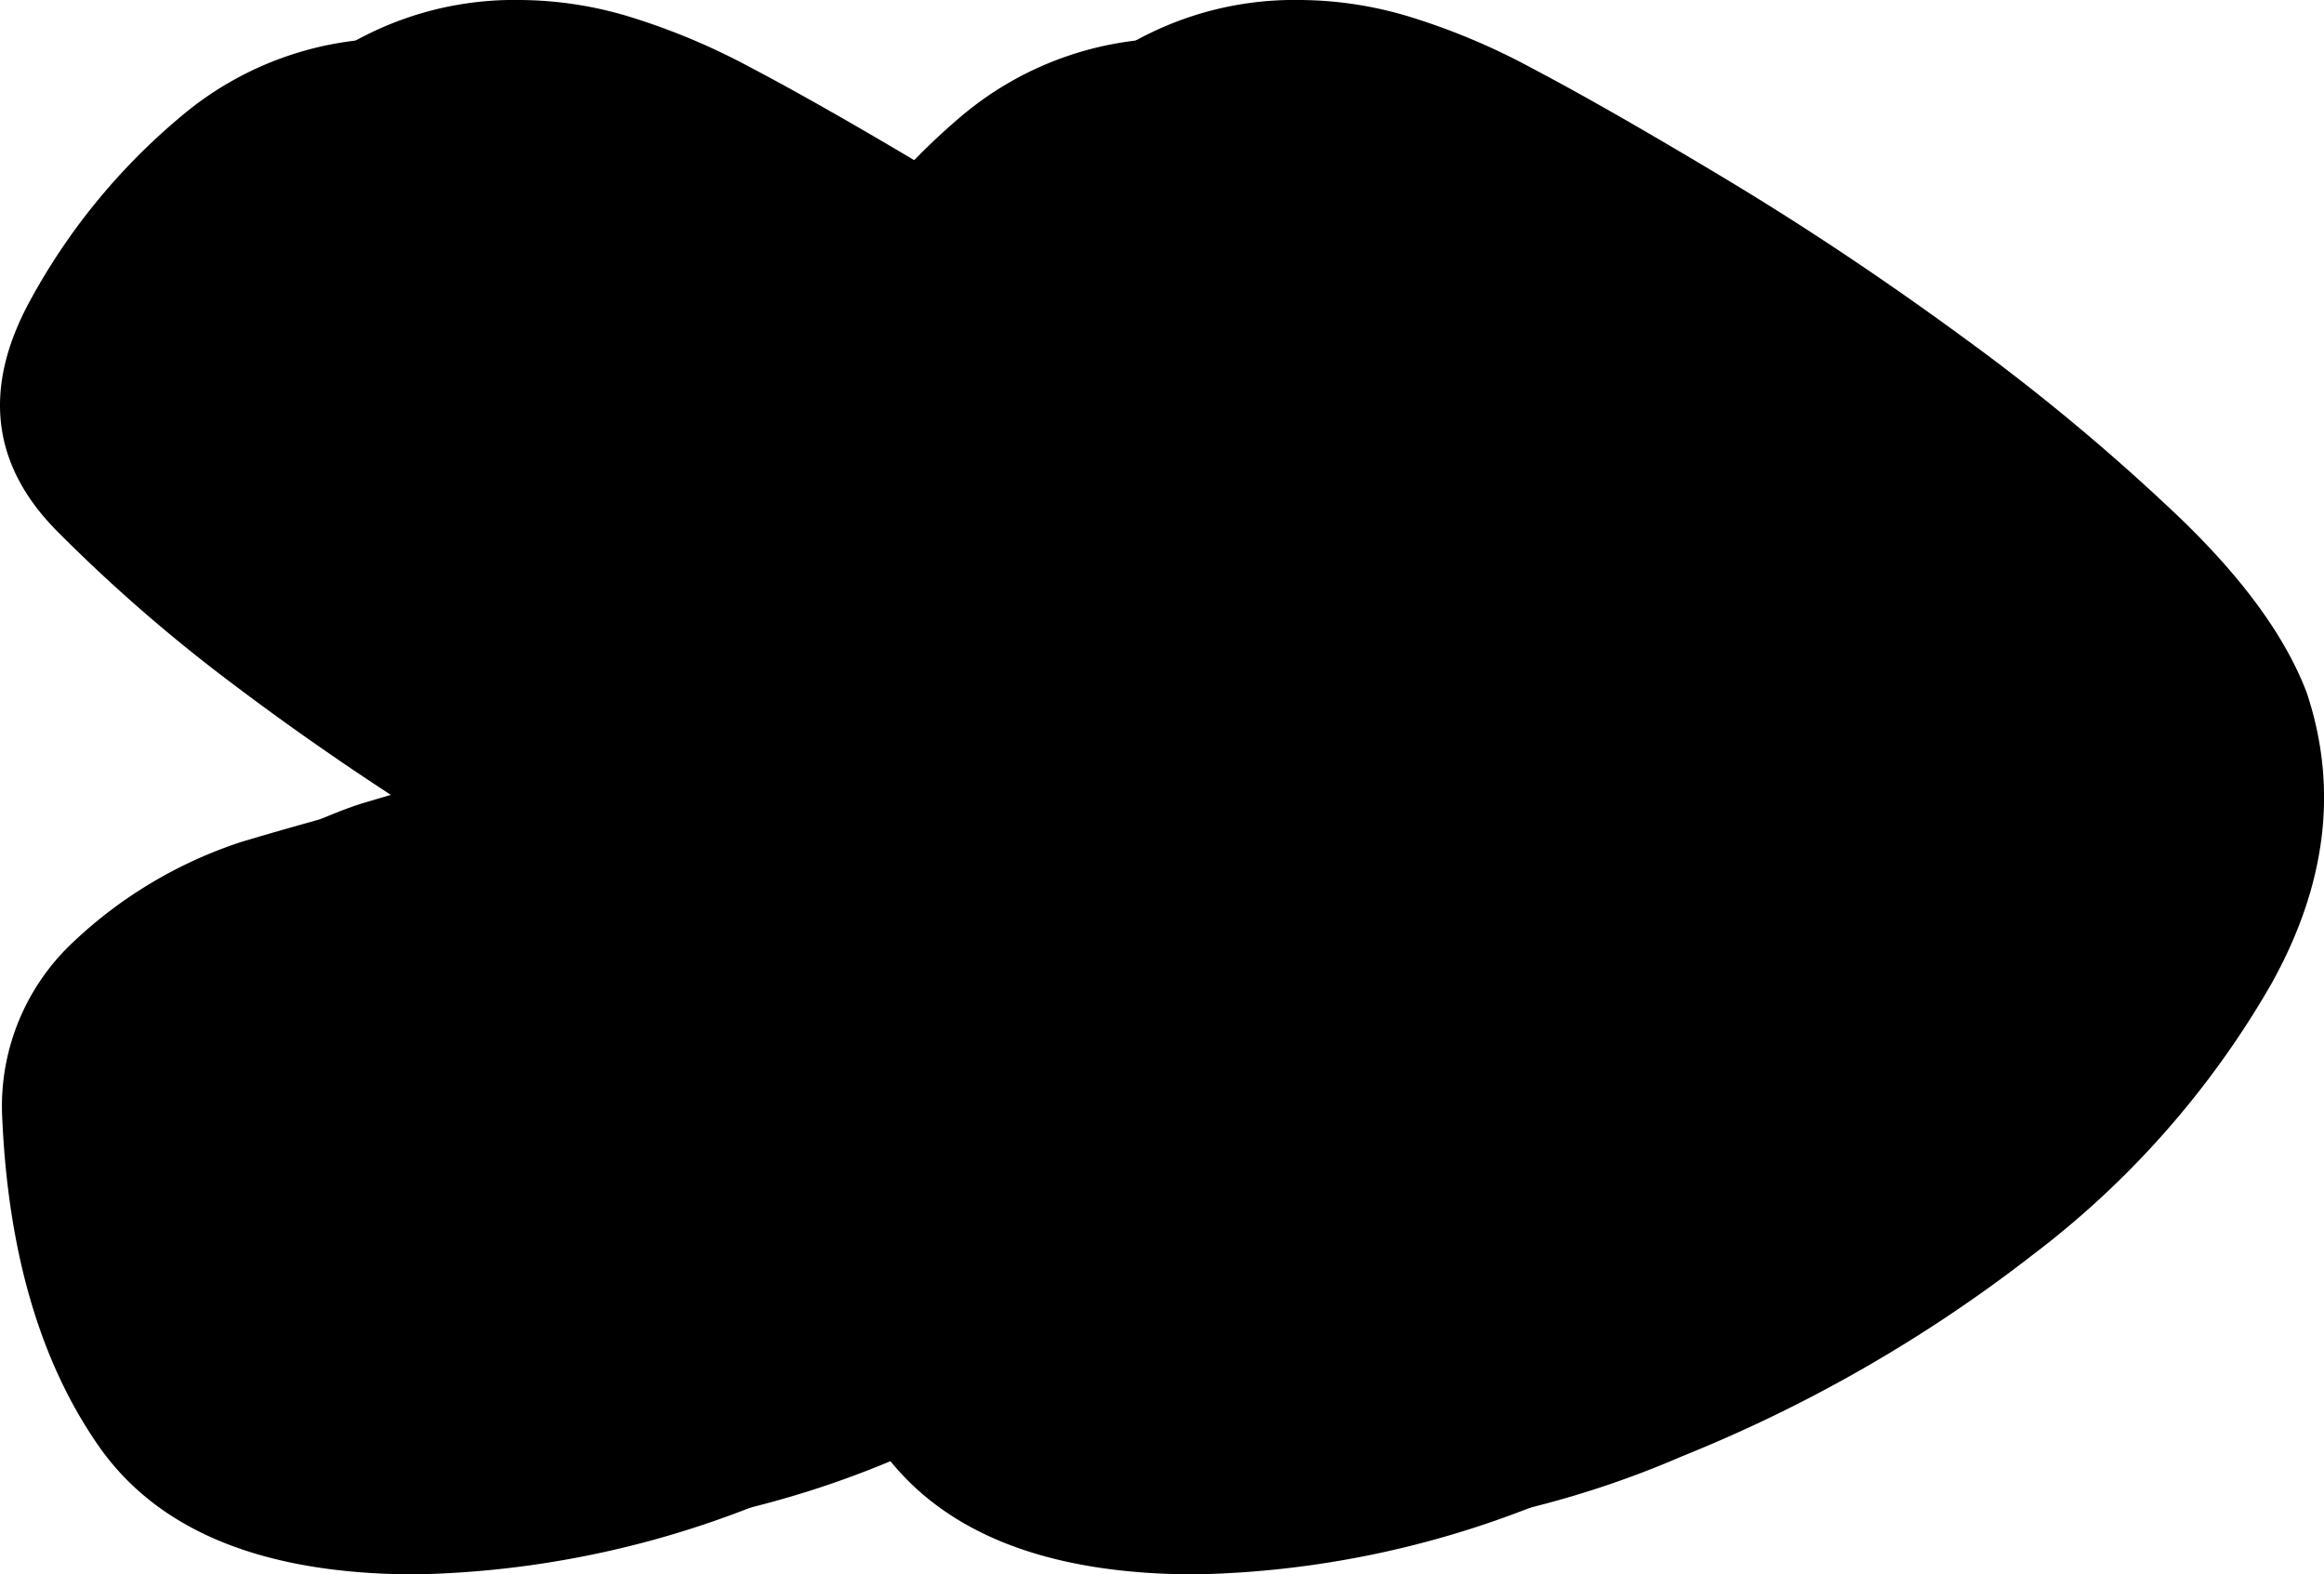 <svg xmlns="http://www.w3.org/2000/svg" width="132.138" height="89.505" viewBox="0 0 132.138 89.505">
    <g transform="translate(-5248.715 -8365.702)">
        <path
              d="M5373.036,8407.244q-1.8-4.75-7.241-9.954a119.829,119.829,0,0,0-12.211-10.174q-6.793-4.972-13.574-9.059-6.775-4.068-11.083-6.333a38.04,38.04,0,0,0-6.677-2.821,21.7,21.7,0,0,0-6.443-1.02,18.746,18.746,0,0,0-12.555,4.529,36.819,36.819,0,0,0-6.061,6.594c-.511-.315-1.023-.641-1.534-.949q-6.776-4.068-11.083-6.333a38.035,38.035,0,0,0-6.676-2.821,21.714,21.714,0,0,0-6.444-1.02,18.748,18.748,0,0,0-12.555,4.529,36.031,36.031,0,0,0-8.481,10.395q-4.068,7.475,1.584,13.133a91.243,91.243,0,0,0,9.278,8.137q4.749,3.627,9.953,7.008-2.5.681-4.528,1.252c-1.362.38-2.787.785-4.3,1.239a25.391,25.391,0,0,0-9.5,5.658,12.775,12.775,0,0,0-4.075,9.732q.461,11.763,5.535,19,5.1,7.235,17.993,7.241a55.108,55.108,0,0,0,20.8-4.529c1.951-.8,3.84-1.653,5.684-2.559,3.419,4.715,9.36,7.088,17.866,7.088a55.109,55.109,0,0,0,20.8-4.529,82.8,82.8,0,0,0,19.907-11.426A51.46,51.46,0,0,0,5371,8423.874Q5375.75,8415.387,5373.036,8407.244Z"/>
        <g>
            <path
                  d="M5312.46,8401.895a91.108,91.108,0,0,1-9.278-8.137q-5.652-5.65-1.583-13.132a36.028,36.028,0,0,1,8.48-10.395,18.753,18.753,0,0,1,12.556-4.529,21.769,21.769,0,0,1,6.443,1.019,38.01,38.01,0,0,1,6.677,2.823q4.307,2.263,11.082,6.333,6.794,4.085,13.574,9.057a120,120,0,0,1,12.212,10.175q5.43,5.21,7.241,9.953,2.725,8.139-2.037,16.631a51.472,51.472,0,0,1-13.574,15.378,82.817,82.817,0,0,1-19.907,11.426,55.113,55.113,0,0,1-20.8,4.529q-12.906,0-17.992-7.241t-5.536-19a12.778,12.778,0,0,1,4.075-9.732,25.408,25.408,0,0,1,9.5-5.658c1.51-.453,2.934-.858,4.3-1.239s2.86-.8,4.529-1.252Q5317.2,8405.515,5312.46,8401.895Z"/>
            <path class="filling"
                  d="M5320.487,8402.116c1.89,1.215,3.841,2.492,5.879,3.854s3.841,2.64,5.424,3.842,2.308,2.111,2.16,2.713a1.783,1.783,0,0,1-1.816,1.361,10.353,10.353,0,0,1-3.731-1.018,7.449,7.449,0,0,0-5.768.343,33.9,33.9,0,0,1-4.529,1.461,36.439,36.439,0,0,0-4.517,1.473,12.3,12.3,0,0,0-2.147,1.13,12.226,12.226,0,0,1-2.16,1.141q-5.652,3.848-4.75,9.5.68,3.167,1.141,6.333a27.366,27.366,0,0,0,1.583,6.112,13.412,13.412,0,0,0,6.444,6.443,23.471,23.471,0,0,0,9.843,1.914,50.944,50.944,0,0,0,18.778-4.062,75.366,75.366,0,0,0,18.323-10.408,53.267,53.267,0,0,0,12.777-13.807q4.638-7.456,1.926-14.249-1.362-4.069-6.909-9.045a137.862,137.862,0,0,0-12.212-9.733q-6.664-4.749-13.341-8.591t-10.3-5.879a15.525,15.525,0,0,0-4.983-2.147,21.18,21.18,0,0,0-4.749-.564,15.406,15.406,0,0,0-10.285,3.73,30.517,30.517,0,0,0-7.352,9.389q-2.264,4.069,1.129,7.463,2.485,2.484,5.094,4.639c1.73,1.436,3.5,2.823,5.314,4.185Q5317.657,8400.318,5320.487,8402.116Z"
                  />
            <path
                  d="M5268.108,8401.895a91.011,91.011,0,0,1-9.279-8.137q-5.652-5.65-1.583-13.132a36.031,36.031,0,0,1,8.481-10.395,18.753,18.753,0,0,1,12.555-4.529,21.764,21.764,0,0,1,6.443,1.019,37.979,37.979,0,0,1,6.677,2.823q4.308,2.263,11.083,6.333,6.792,4.085,13.574,9.057a120.089,120.089,0,0,1,12.211,10.175q5.432,5.21,7.241,9.953,2.725,8.139-2.037,16.631a51.458,51.458,0,0,1-13.574,15.378,82.8,82.8,0,0,1-19.907,11.426,55.113,55.113,0,0,1-20.8,4.529q-12.9,0-17.992-7.241t-5.535-19a12.781,12.781,0,0,1,4.074-9.732,25.415,25.415,0,0,1,9.5-5.658c1.509-.453,2.933-.858,4.3-1.239s2.86-.8,4.529-1.252Q5272.851,8405.515,5268.108,8401.895Z"/>
            <path class="filling"
                  d="M5276.134,8402.116c1.89,1.215,3.842,2.492,5.879,3.854s3.842,2.64,5.425,3.842,2.307,2.111,2.16,2.713a1.784,1.784,0,0,1-1.817,1.361,10.358,10.358,0,0,1-3.731-1.018,7.447,7.447,0,0,0-5.768.343,33.883,33.883,0,0,1-4.529,1.461,36.373,36.373,0,0,0-4.516,1.473,12.308,12.308,0,0,0-2.148,1.13,12.158,12.158,0,0,1-2.16,1.141q-5.652,3.848-4.75,9.5.68,3.167,1.142,6.333a27.287,27.287,0,0,0,1.583,6.112,13.406,13.406,0,0,0,6.443,6.443,23.471,23.471,0,0,0,9.843,1.914,50.94,50.94,0,0,0,18.778-4.062,75.354,75.354,0,0,0,18.324-10.408,53.279,53.279,0,0,0,12.776-13.807q4.64-7.456,1.927-14.249-1.362-4.069-6.91-9.045a137.72,137.72,0,0,0-12.212-9.733q-6.663-4.749-13.34-8.591t-10.3-5.879a15.525,15.525,0,0,0-4.983-2.147,21.182,21.182,0,0,0-4.75-.564,15.408,15.408,0,0,0-10.285,3.73,30.514,30.514,0,0,0-7.351,9.389q-2.265,4.069,1.129,7.463,2.485,2.484,5.093,4.639c1.731,1.436,3.5,2.823,5.314,4.185C5273,8400.091,5274.244,8400.914,5276.134,8402.116Z"
                  />
        </g>
    </g>
</svg>
